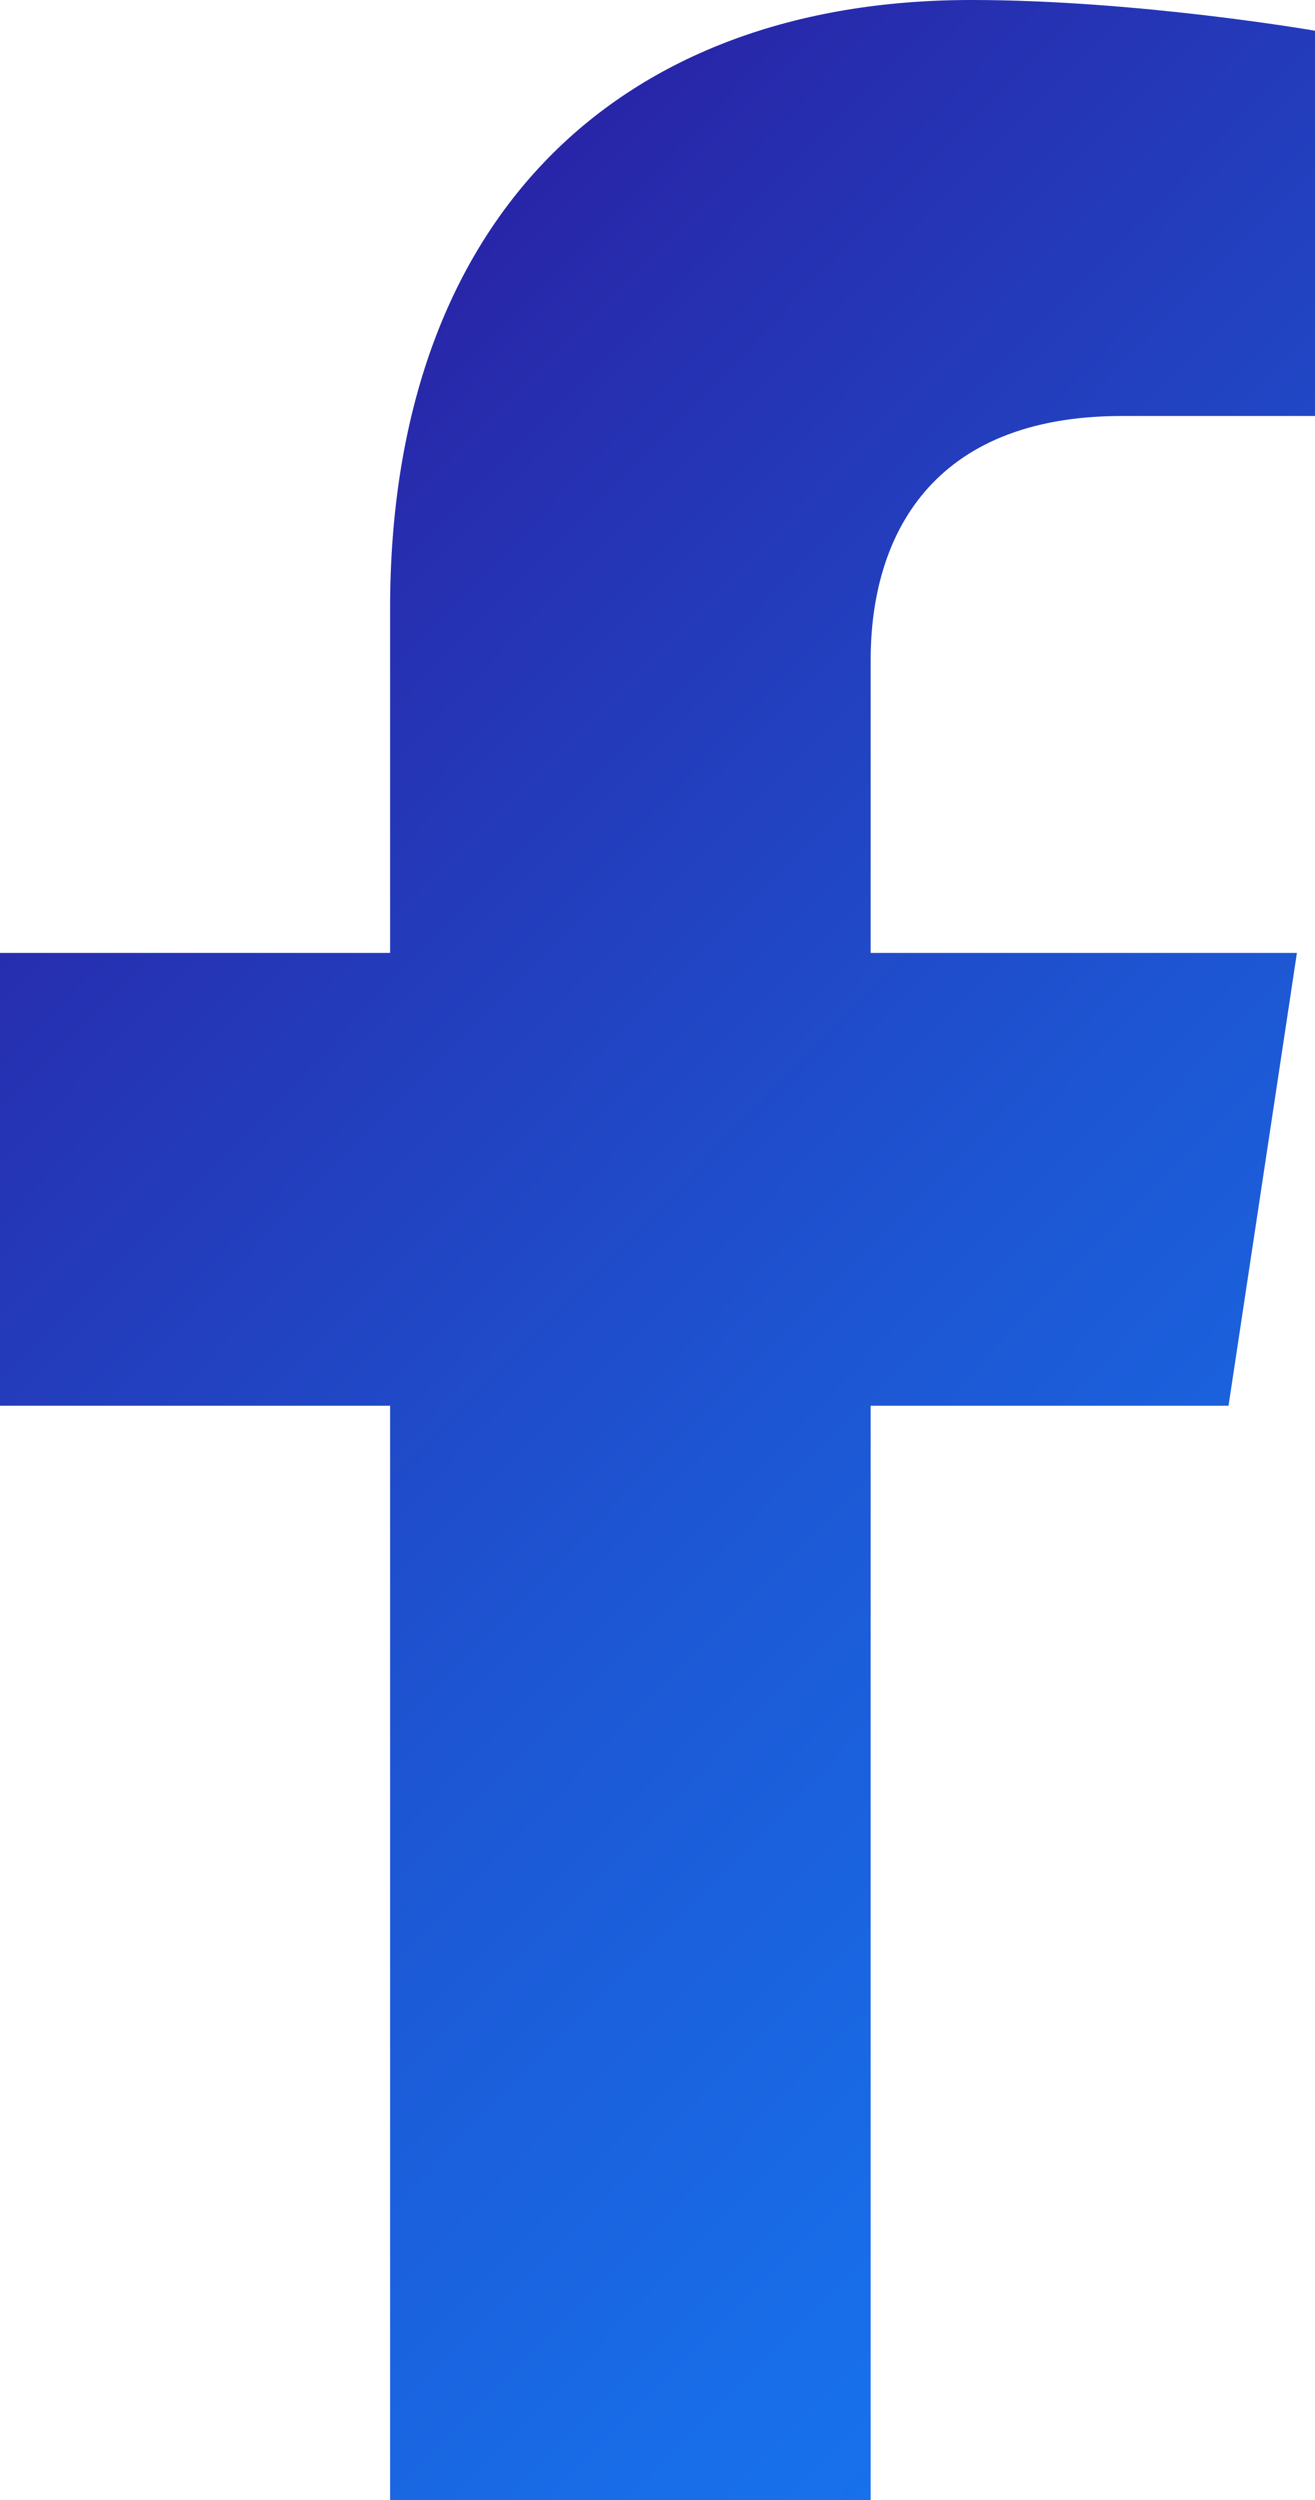 <svg width="20" height="38" viewBox="0 0 20 38" fill="none" xmlns="http://www.w3.org/2000/svg">
<path d="M13.242 38V21.367H18.685L19.725 14.484H13.242V10.03C13.242 8.161 14.159 6.323 17.064 6.323H20V0.467C20 0.467 17.309 0 14.771 0C9.419 0 5.933 3.302 5.933 9.251V14.484H0V21.367H5.933V38H13.242Z" fill="url(#paint0_linear_2_38)"/>
<defs>
<linearGradient id="paint0_linear_2_38" x1="25.417" y1="31.904" x2="-0.723" y2="6.239" gradientUnits="userSpaceOnUse">
<stop stop-color="#1677F1"/>
<stop offset="0.175" stop-color="#186EE9"/>
<stop offset="0.46" stop-color="#1D56D3"/>
<stop offset="0.818" stop-color="#262FB0"/>
<stop offset="1" stop-color="#2B189C"/>
</linearGradient>
</defs>
</svg>

